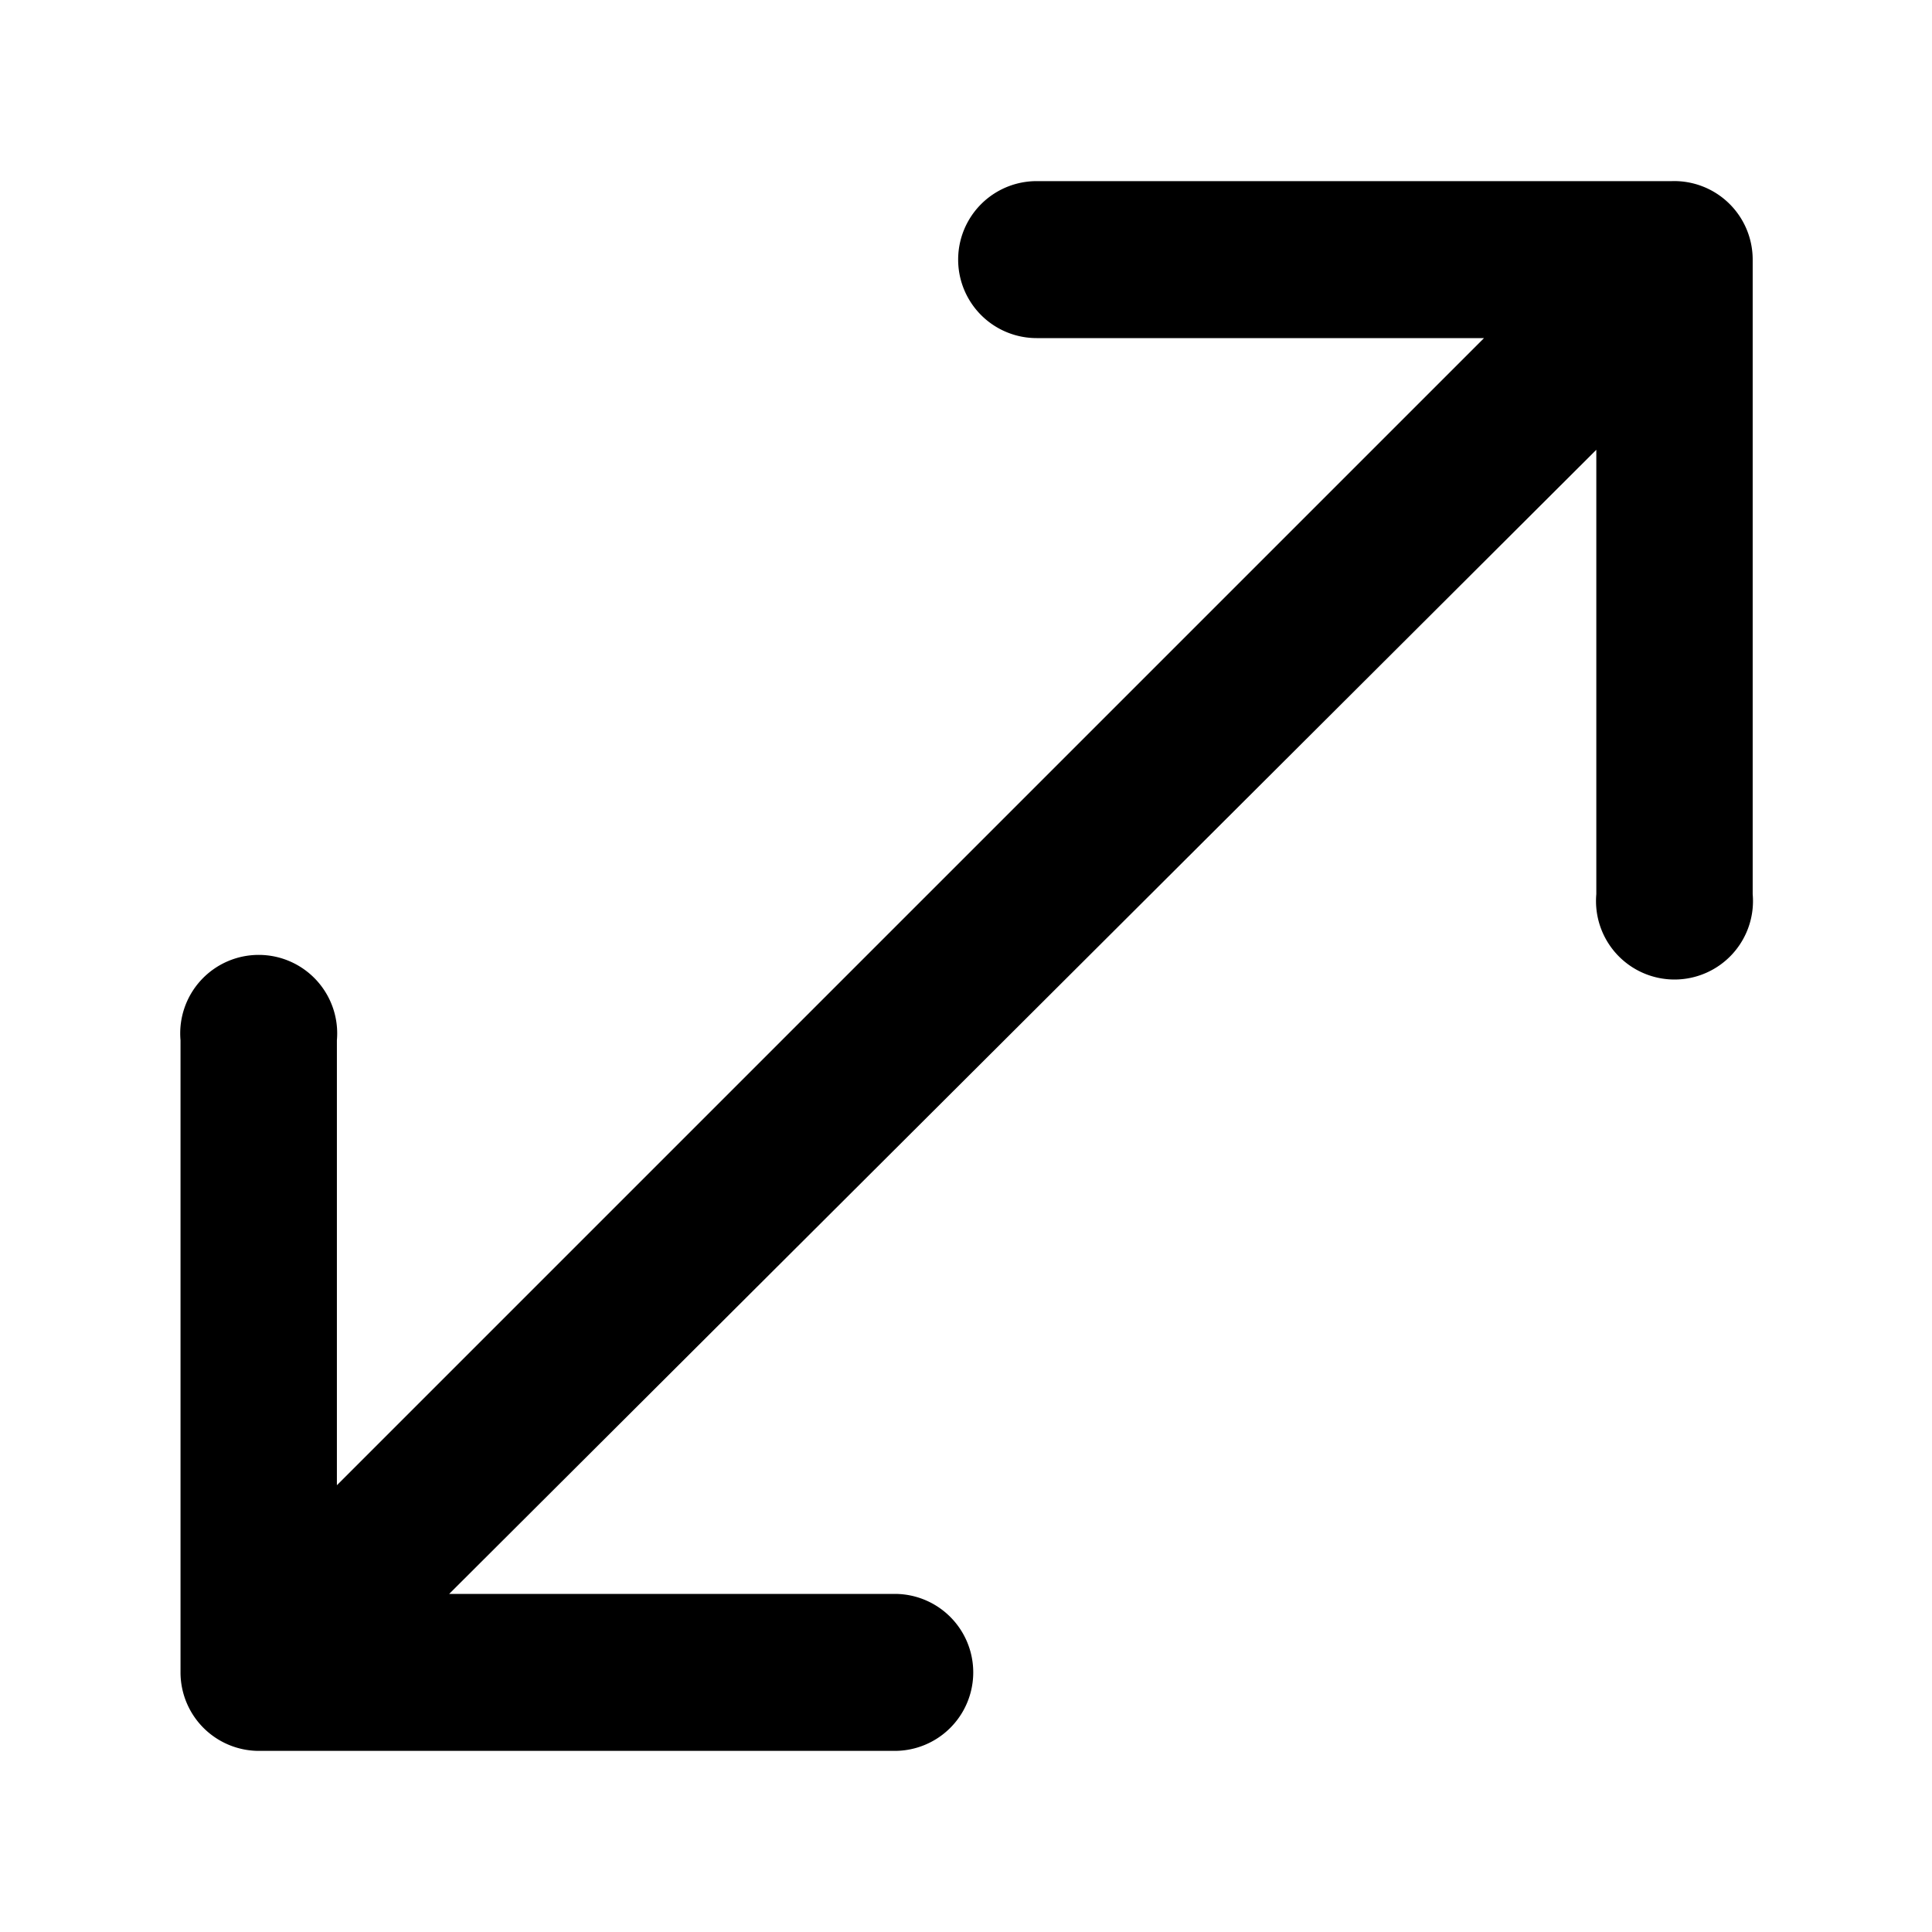 <svg xmlns="http://www.w3.org/2000/svg" fill="currentColor" aria-hidden="true" viewBox="0 0 32 32">
    <path d="M27.69 3H17.17a1.3 1.3 0 100 2.6h7.41l-19 19v-7.37a1.3 1.3 0 10-2.59 0V27.7A1.3 1.3 0 004.31 29h10.51a1.3 1.3 0 000-2.6H7.44l19-18.95v7.36a1.3 1.3 0 102.59 0V4.3A1.3 1.3 0 0027.69 3z"/>
</svg>
